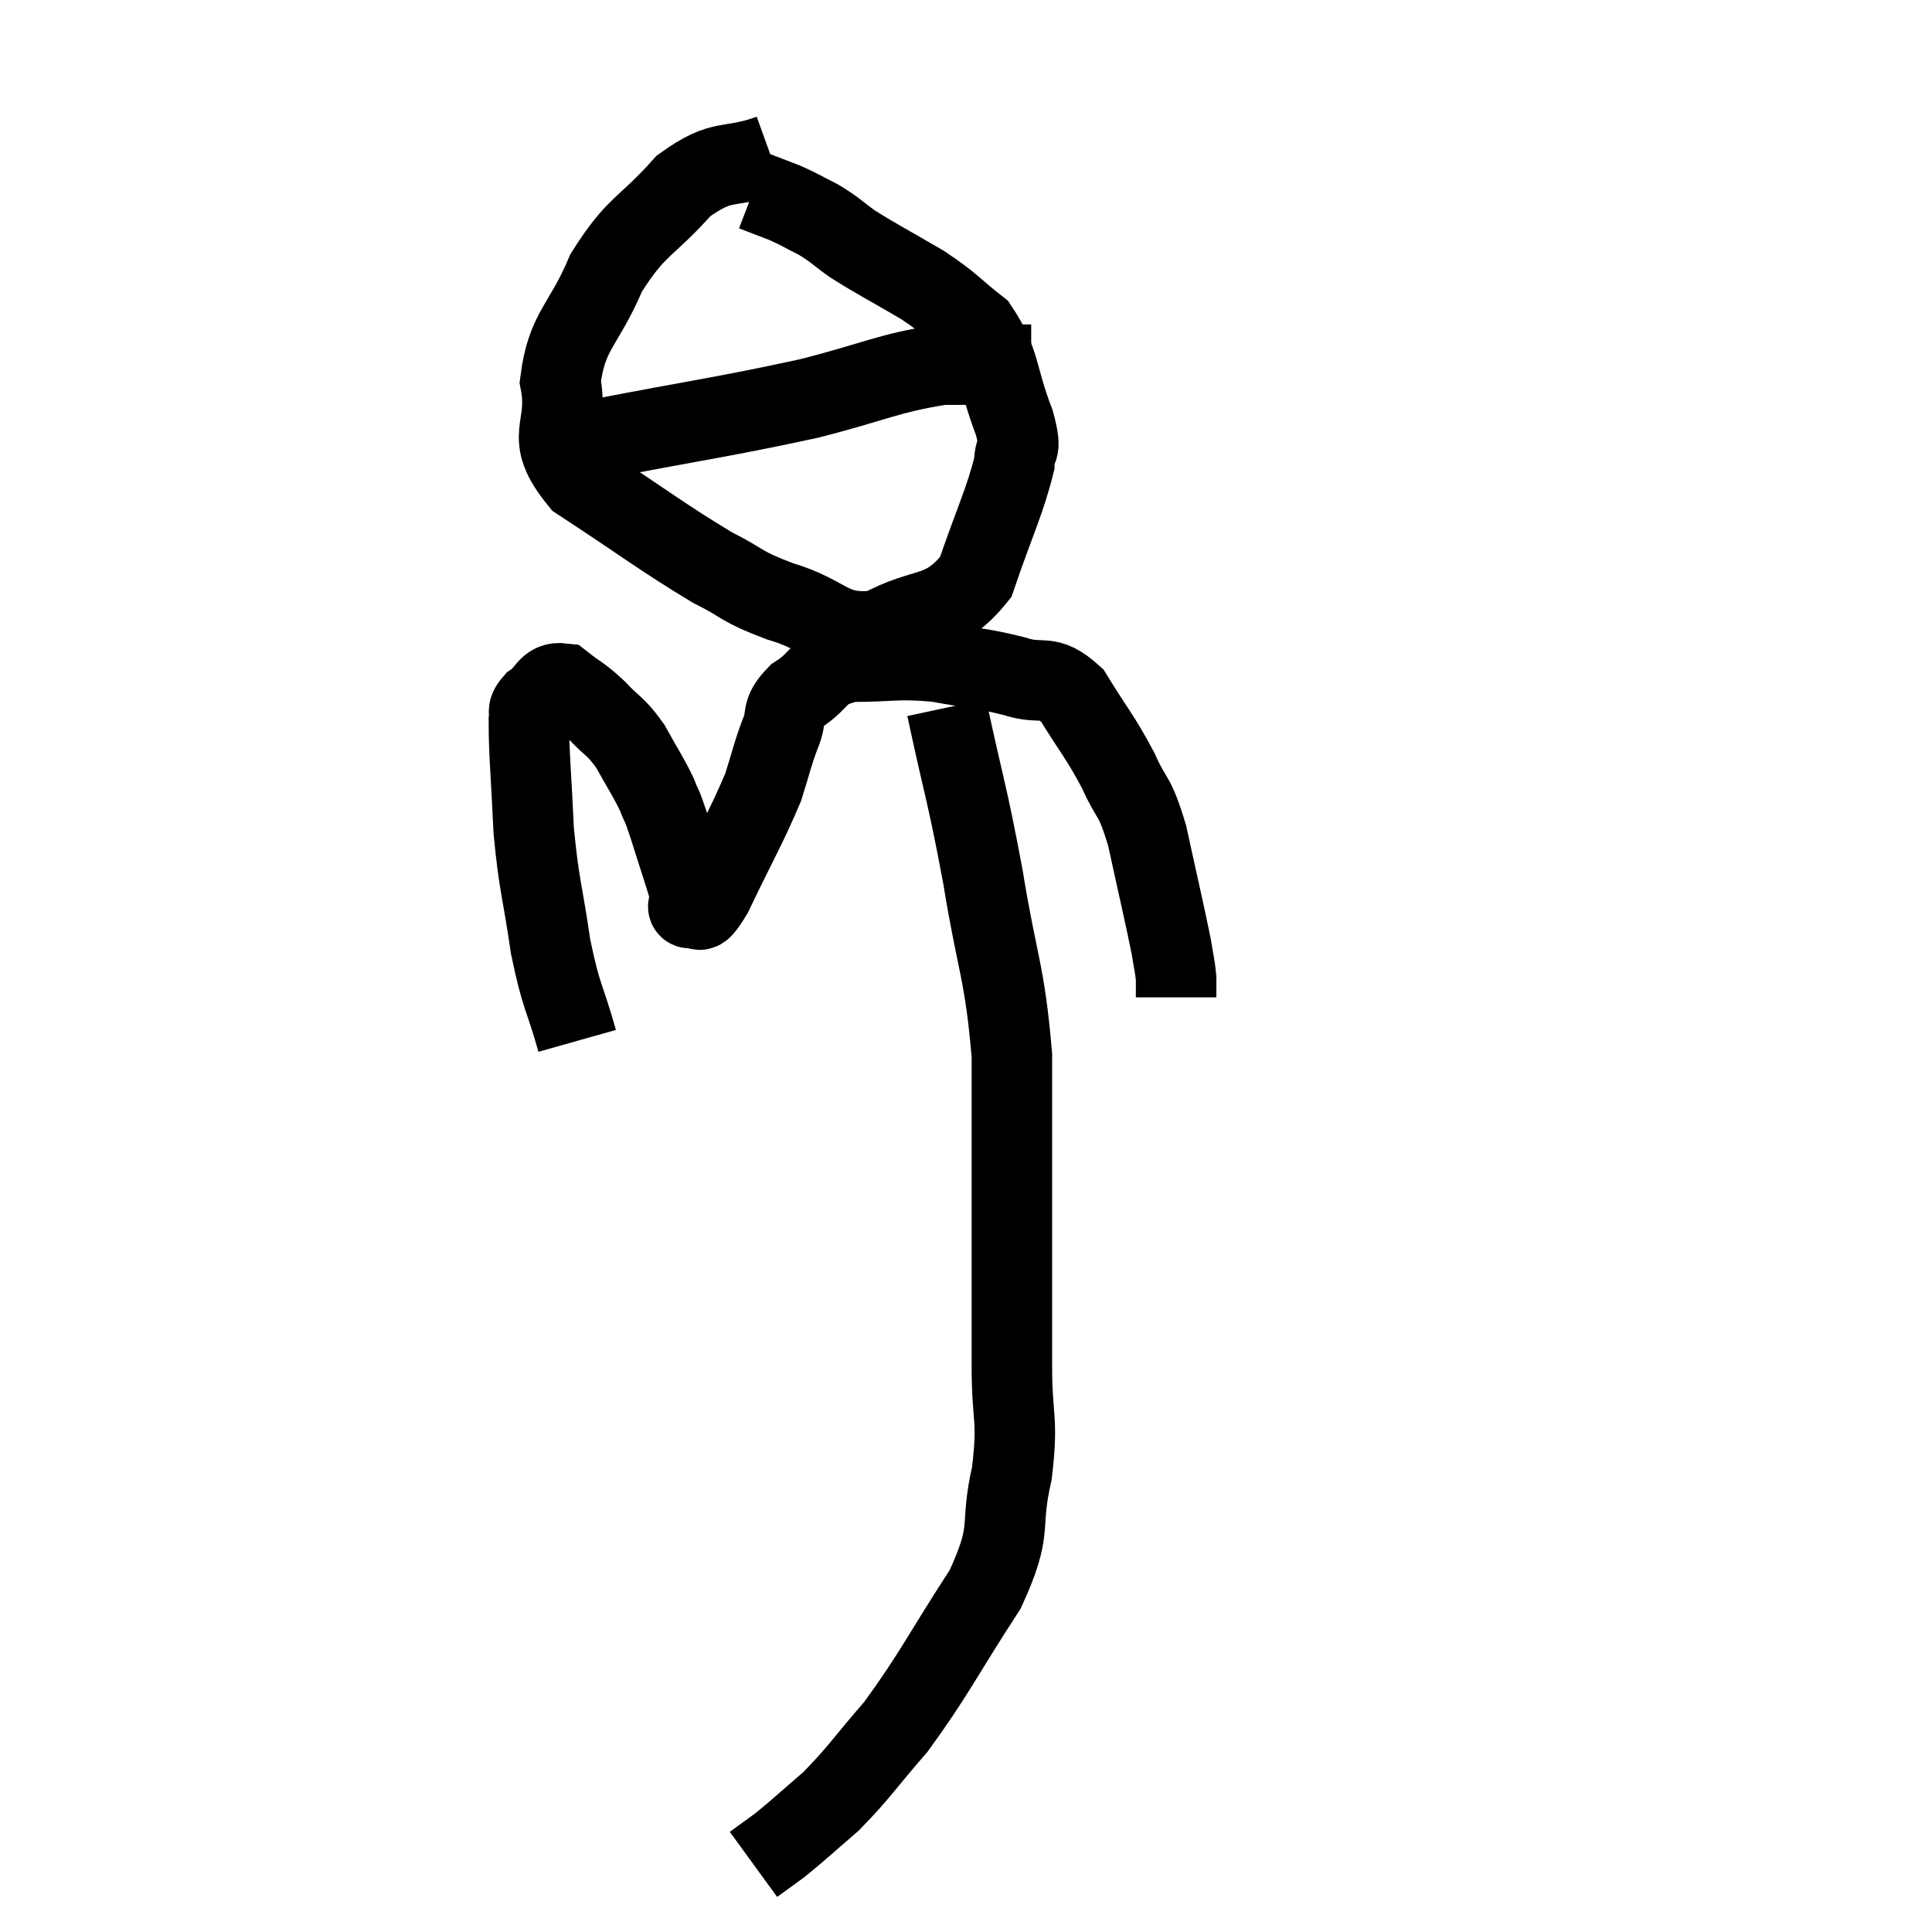 <svg width="48" height="48" viewBox="0 0 48 48" xmlns="http://www.w3.org/2000/svg"><path d="M 14.34 25.86 C 14.01 24.69, 13.95 24.825, 13.68 23.52 C 13.47 22.08, 13.395 22.035, 13.26 20.64 C 13.2 19.29, 13.14 18.735, 13.14 17.94 C 13.2 17.7, 13.05 17.7, 13.26 17.46 C 13.62 17.22, 13.59 16.935, 13.98 16.98 C 14.4 17.31, 14.4 17.25, 14.82 17.64 C 15.24 18.09, 15.285 18.015, 15.66 18.54 C 15.99 19.14, 16.08 19.245, 16.32 19.74 C 16.47 20.13, 16.41 19.89, 16.62 20.52 C 16.89 21.39, 17.025 21.75, 17.16 22.26 C 17.16 22.41, 17.025 22.575, 17.16 22.56 C 17.43 22.38, 17.25 22.95, 17.7 22.2 C 18.33 20.88, 18.54 20.55, 18.96 19.56 C 19.17 18.9, 19.17 18.81, 19.38 18.24 C 19.59 17.76, 19.365 17.73, 19.8 17.28 C 20.46 16.86, 20.25 16.65, 21.12 16.44 C 22.2 16.44, 22.26 16.35, 23.28 16.44 C 24.24 16.62, 24.36 16.59, 25.2 16.8 C 25.92 17.04, 25.995 16.695, 26.64 17.28 C 27.21 18.21, 27.315 18.27, 27.78 19.14 C 28.14 19.95, 28.17 19.665, 28.5 20.76 C 28.8 22.14, 28.92 22.635, 29.1 23.52 C 29.16 23.91, 29.19 23.985, 29.22 24.3 L 29.22 24.78" fill="none" stroke="black" stroke-width="2"></path><path d="M 19.14 3.84 C 18.06 4.23, 18 3.885, 16.98 4.62 C 16.02 5.7, 15.825 5.565, 15.06 6.78 C 14.49 8.13, 14.085 8.19, 13.92 9.48 C 14.16 10.71, 13.455 10.785, 14.4 11.94 C 16.05 13.02, 16.455 13.35, 17.7 14.1 C 18.54 14.52, 18.345 14.55, 19.38 14.94 C 20.61 15.3, 20.625 15.81, 21.84 15.66 C 23.04 15, 23.4 15.375, 24.24 14.34 C 24.72 12.93, 24.96 12.48, 25.2 11.52 C 25.2 11.01, 25.425 11.34, 25.2 10.5 C 24.75 9.33, 24.87 9.015, 24.3 8.16 C 23.61 7.62, 23.7 7.605, 22.92 7.08 C 22.05 6.57, 21.825 6.465, 21.18 6.06 C 20.76 5.76, 20.76 5.715, 20.34 5.46 C 19.92 5.25, 19.905 5.22, 19.5 5.04 L 18.72 4.74" fill="none" stroke="black" stroke-width="2"></path><path d="M 14.82 10.92 C 17.46 10.41, 17.955 10.365, 20.1 9.9 C 21.75 9.48, 22.065 9.27, 23.4 9.06 C 24.42 9.06, 24.885 9.06, 25.44 9.06 C 25.53 9.06, 25.575 9.06, 25.62 9.06 L 25.62 9.06" fill="none" stroke="black" stroke-width="2"></path><path d="M 23.52 17.58 C 23.97 19.68, 24.015 19.62, 24.42 21.78 C 24.78 24, 24.96 24.105, 25.14 26.22 C 25.14 28.23, 25.14 28.305, 25.14 30.24 C 25.14 32.1, 25.14 32.37, 25.14 33.96 C 25.14 35.28, 25.305 35.22, 25.14 36.6 C 24.81 38.04, 25.2 37.905, 24.48 39.48 C 23.37 41.19, 23.22 41.58, 22.26 42.9 C 21.45 43.83, 21.36 44.025, 20.64 44.76 C 20.01 45.3, 19.86 45.45, 19.38 45.84 L 18.72 46.32" fill="none" stroke="black" stroke-width="2"></path></svg>